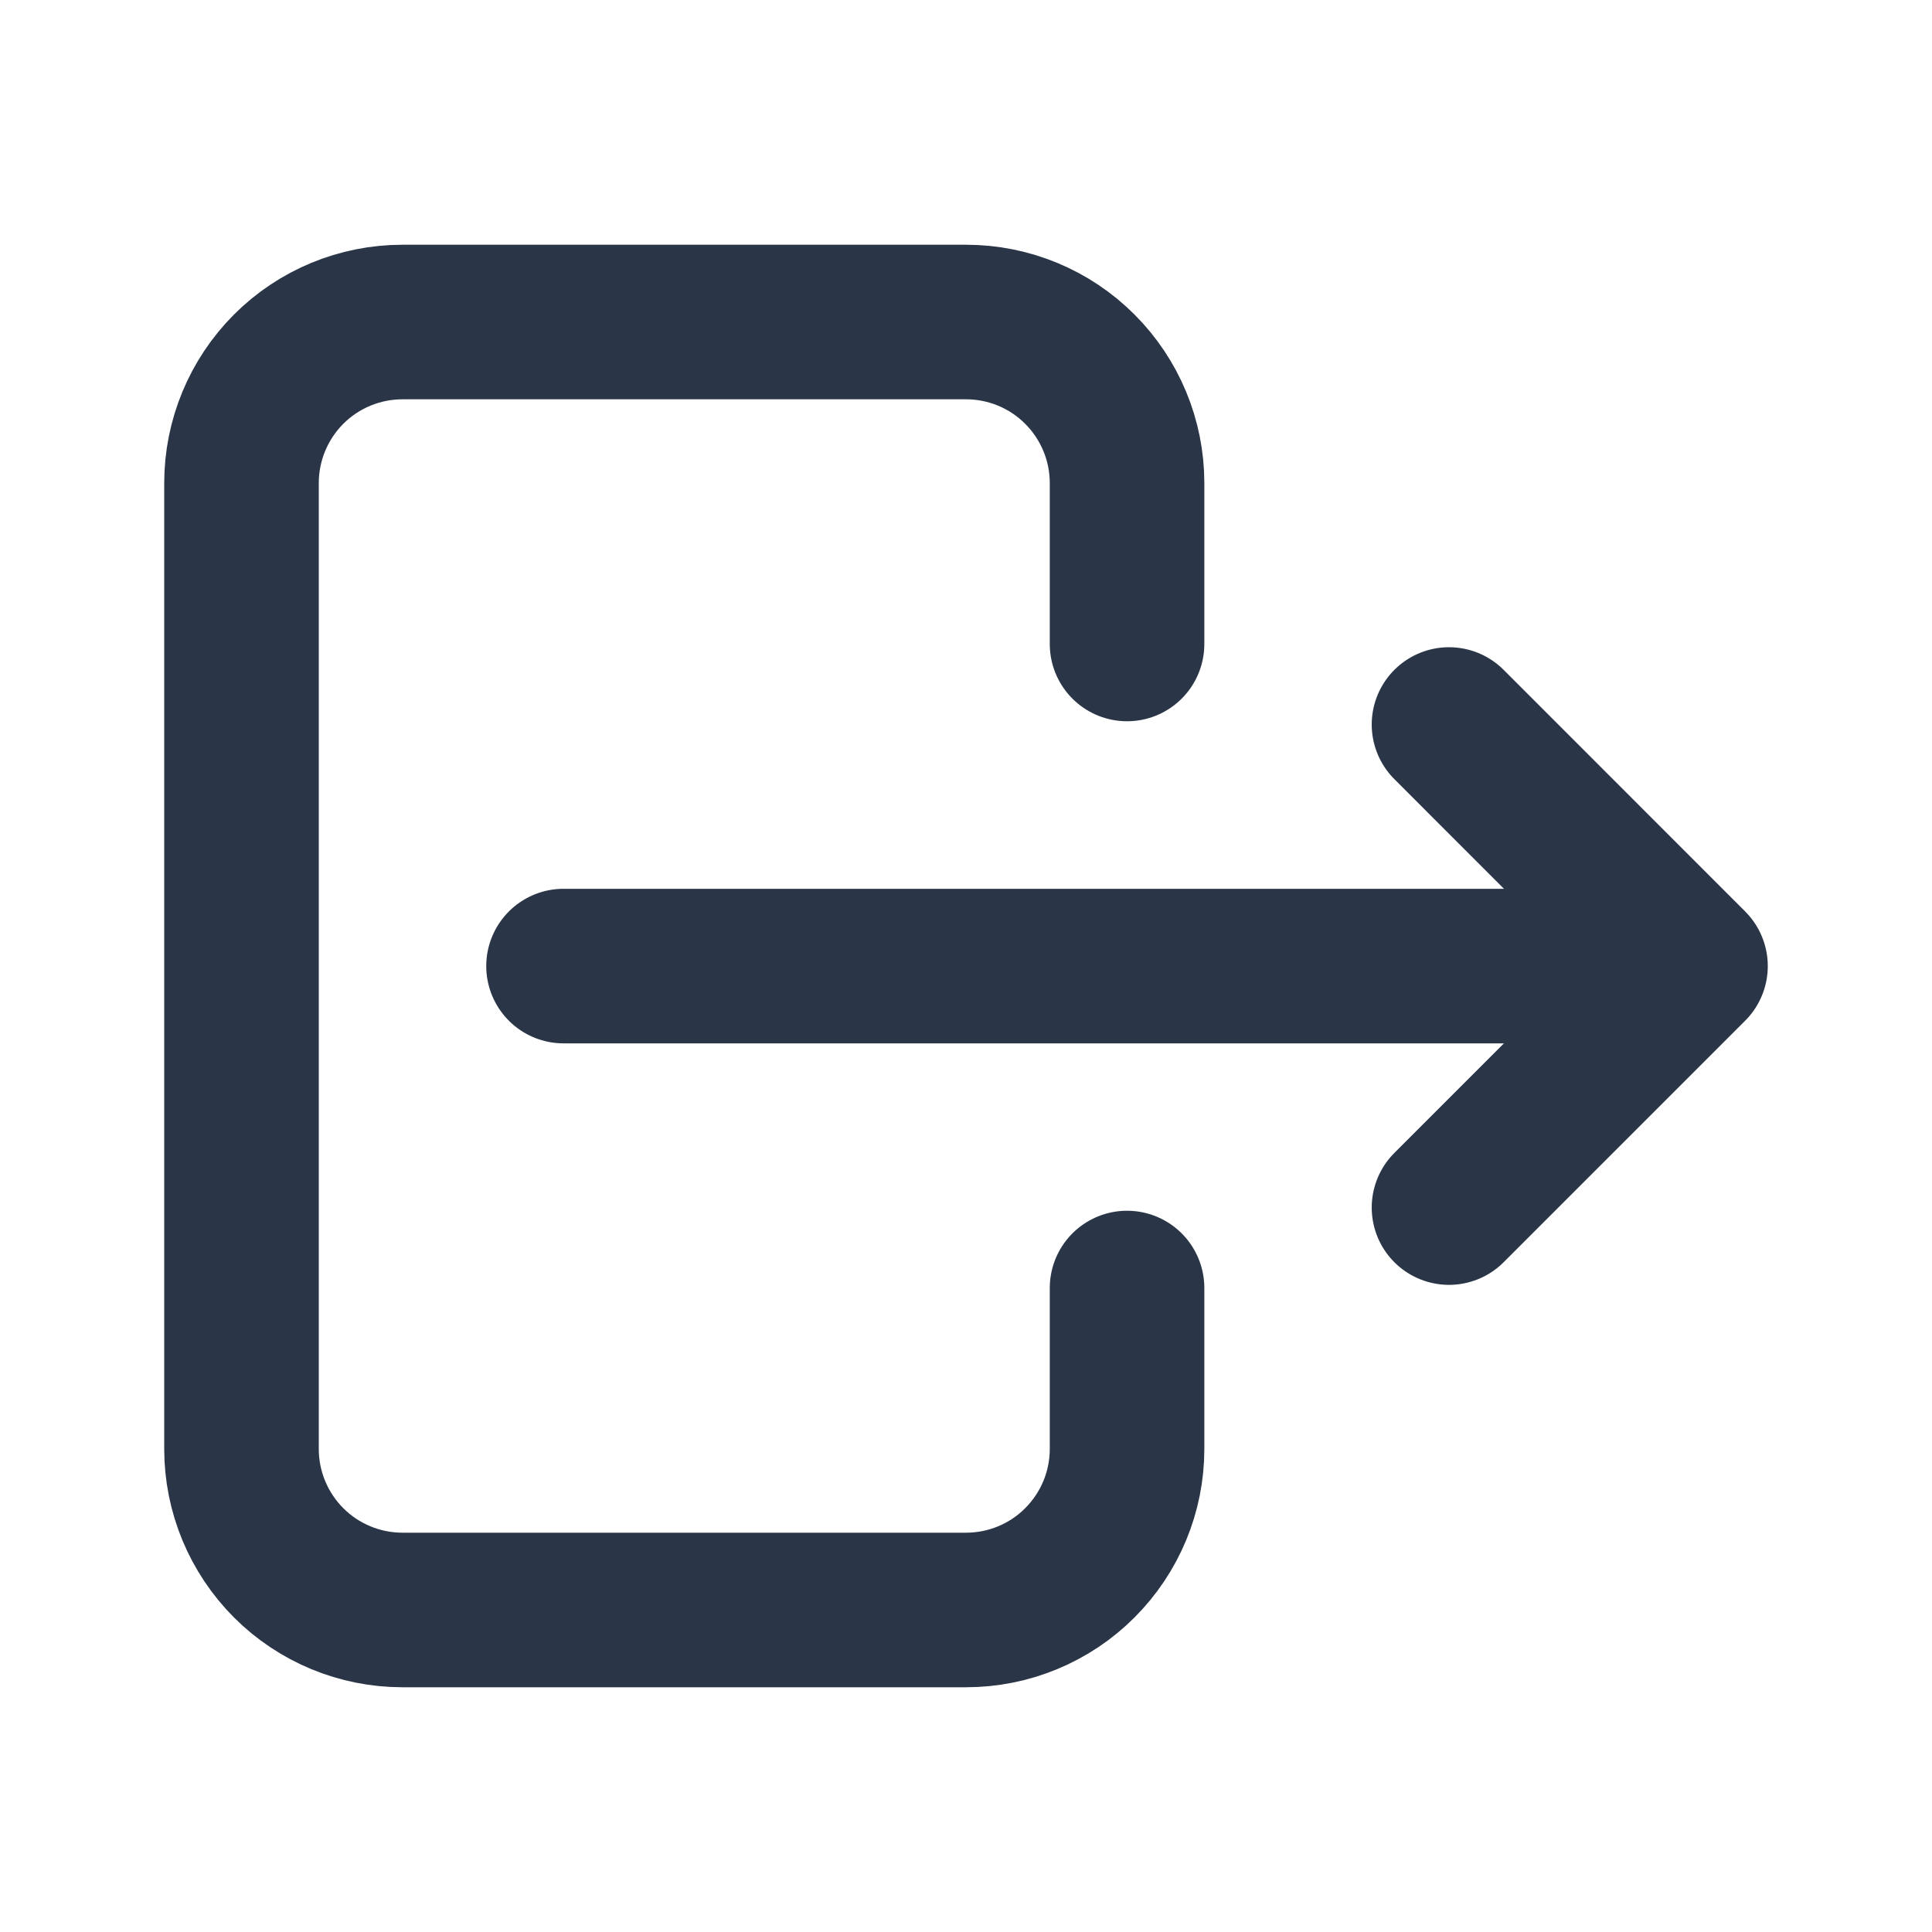 <svg width="25" height="25" viewBox="0 0 25 25" fill="none" xmlns="http://www.w3.org/2000/svg">
<path d="M14.584 8.333V6.25C14.584 5.698 14.364 5.168 13.973 4.777C13.583 4.386 13.053 4.167 12.5 4.167H5.208C4.656 4.167 4.126 4.386 3.735 4.777C3.345 5.168 3.125 5.698 3.125 6.25V18.75C3.125 19.303 3.345 19.832 3.735 20.223C4.126 20.614 4.656 20.833 5.208 20.833H12.5C13.053 20.833 13.583 20.614 13.973 20.223C14.364 19.832 14.584 19.303 14.584 18.75V16.667" stroke="#2A3547" stroke-width="2" stroke-linecap="round" stroke-linejoin="round"/>
<path d="M7.292 12.501H21.875M21.875 12.501L18.75 9.375M21.875 12.501L18.75 15.626" stroke="#2A3547" stroke-width="2" stroke-linecap="round" stroke-linejoin="round"/>
</svg>
